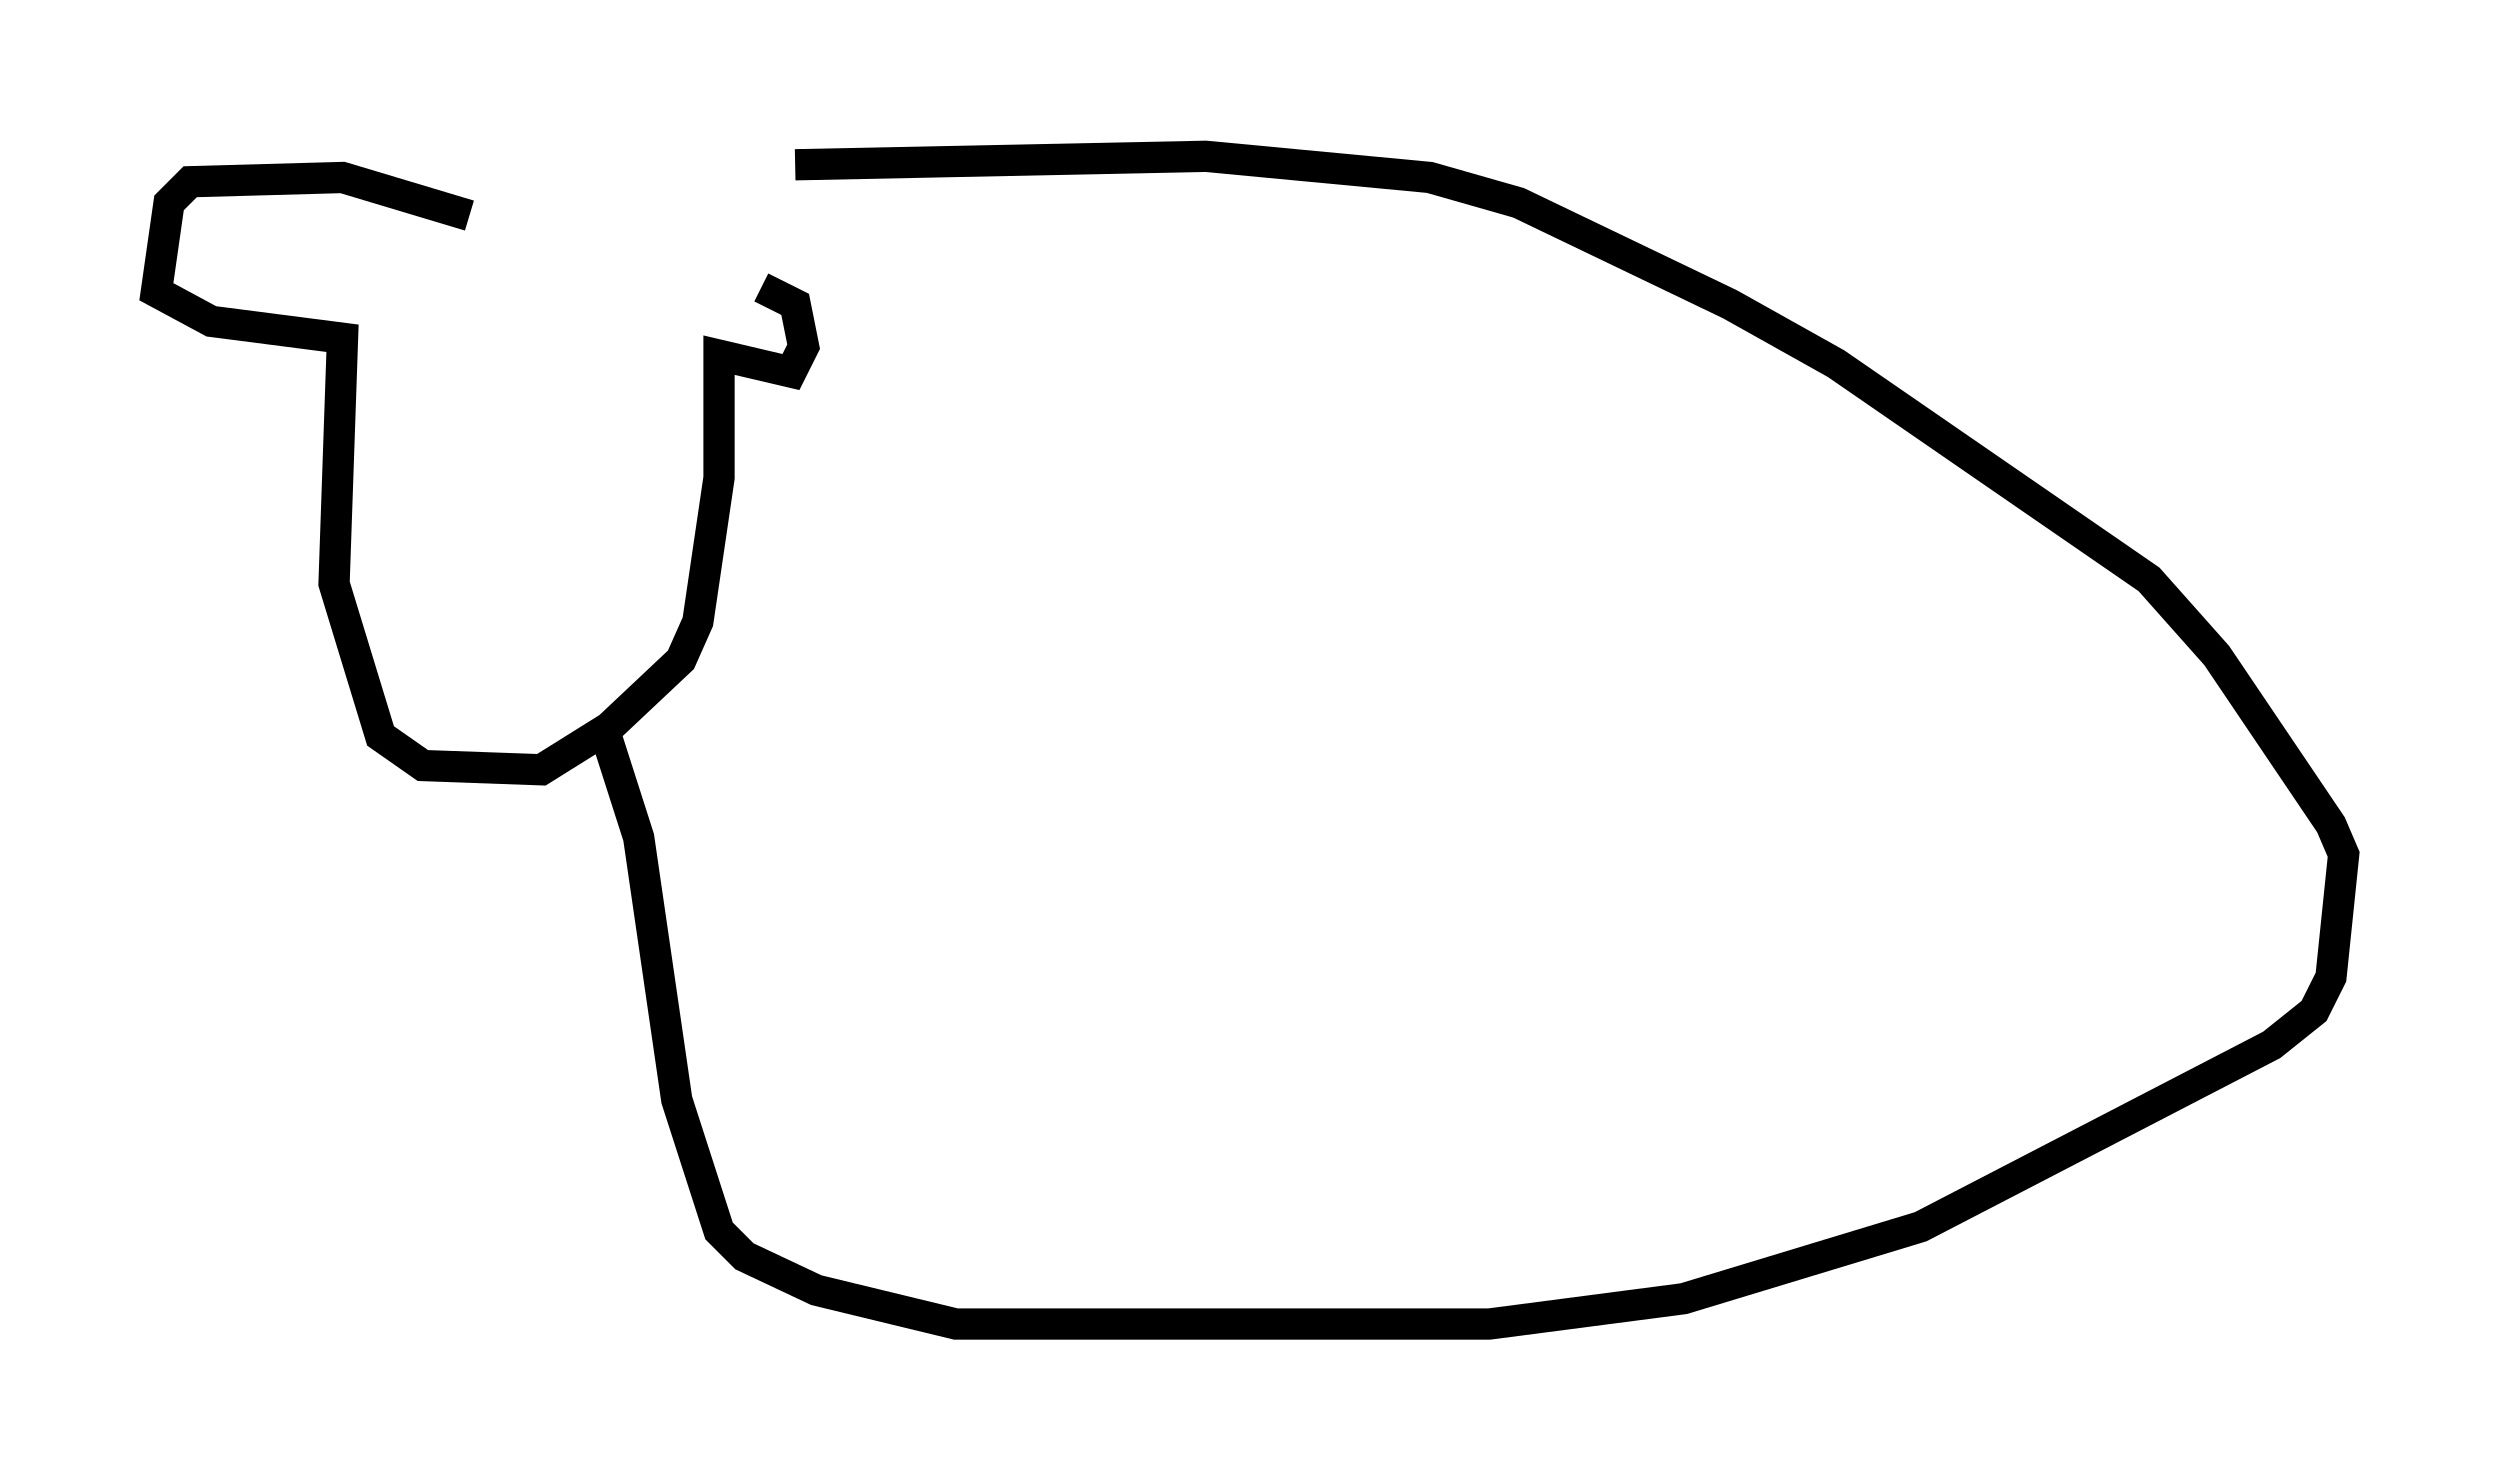 <?xml version="1.0" encoding="utf-8" ?>
<svg baseProfile="full" height="47.347" version="1.1" width="79.959" xmlns="http://www.w3.org/2000/svg" xmlns:ev="http://www.w3.org/2001/xml-events" xmlns:xlink="http://www.w3.org/1999/xlink"><defs /><rect fill="white" height="47.347" width="79.959" x="0" y="0" /><path d="M25.839, 5.271 m-10.825, 1.624 l-4.059, -1.218 -4.871, 0.135 l-0.677, 0.677 -0.406, 2.842 l1.759, 0.947 4.195, 0.541 l-0.271, 7.848 1.488, 4.871 l1.353, 0.947 3.789, 0.135 l2.165, -1.353 2.3, -2.165 l0.541, -1.218 0.677, -4.601 l0.0, -3.924 2.3, 0.541 l0.406, -0.812 -0.271, -1.353 l-1.083, -0.541 m1.083, -3.924 l13.126, -0.271 7.172, 0.677 l2.842, 0.812 6.766, 3.248 l3.383, 1.894 10.013, 6.901 l2.165, 2.436 3.654, 5.413 l0.406, 0.947 -0.406, 3.924 l-0.541, 1.083 -1.353, 1.083 l-11.231, 5.819 -7.578, 2.3 l-6.225, 0.812 -17.05, 0.0 l-4.465, -1.083 -2.3, -1.083 l-0.812, -0.812 -1.353, -4.195 l-1.218, -8.39 -1.083, -3.383 " fill="none" stroke="black" stroke-width="1" /></svg>